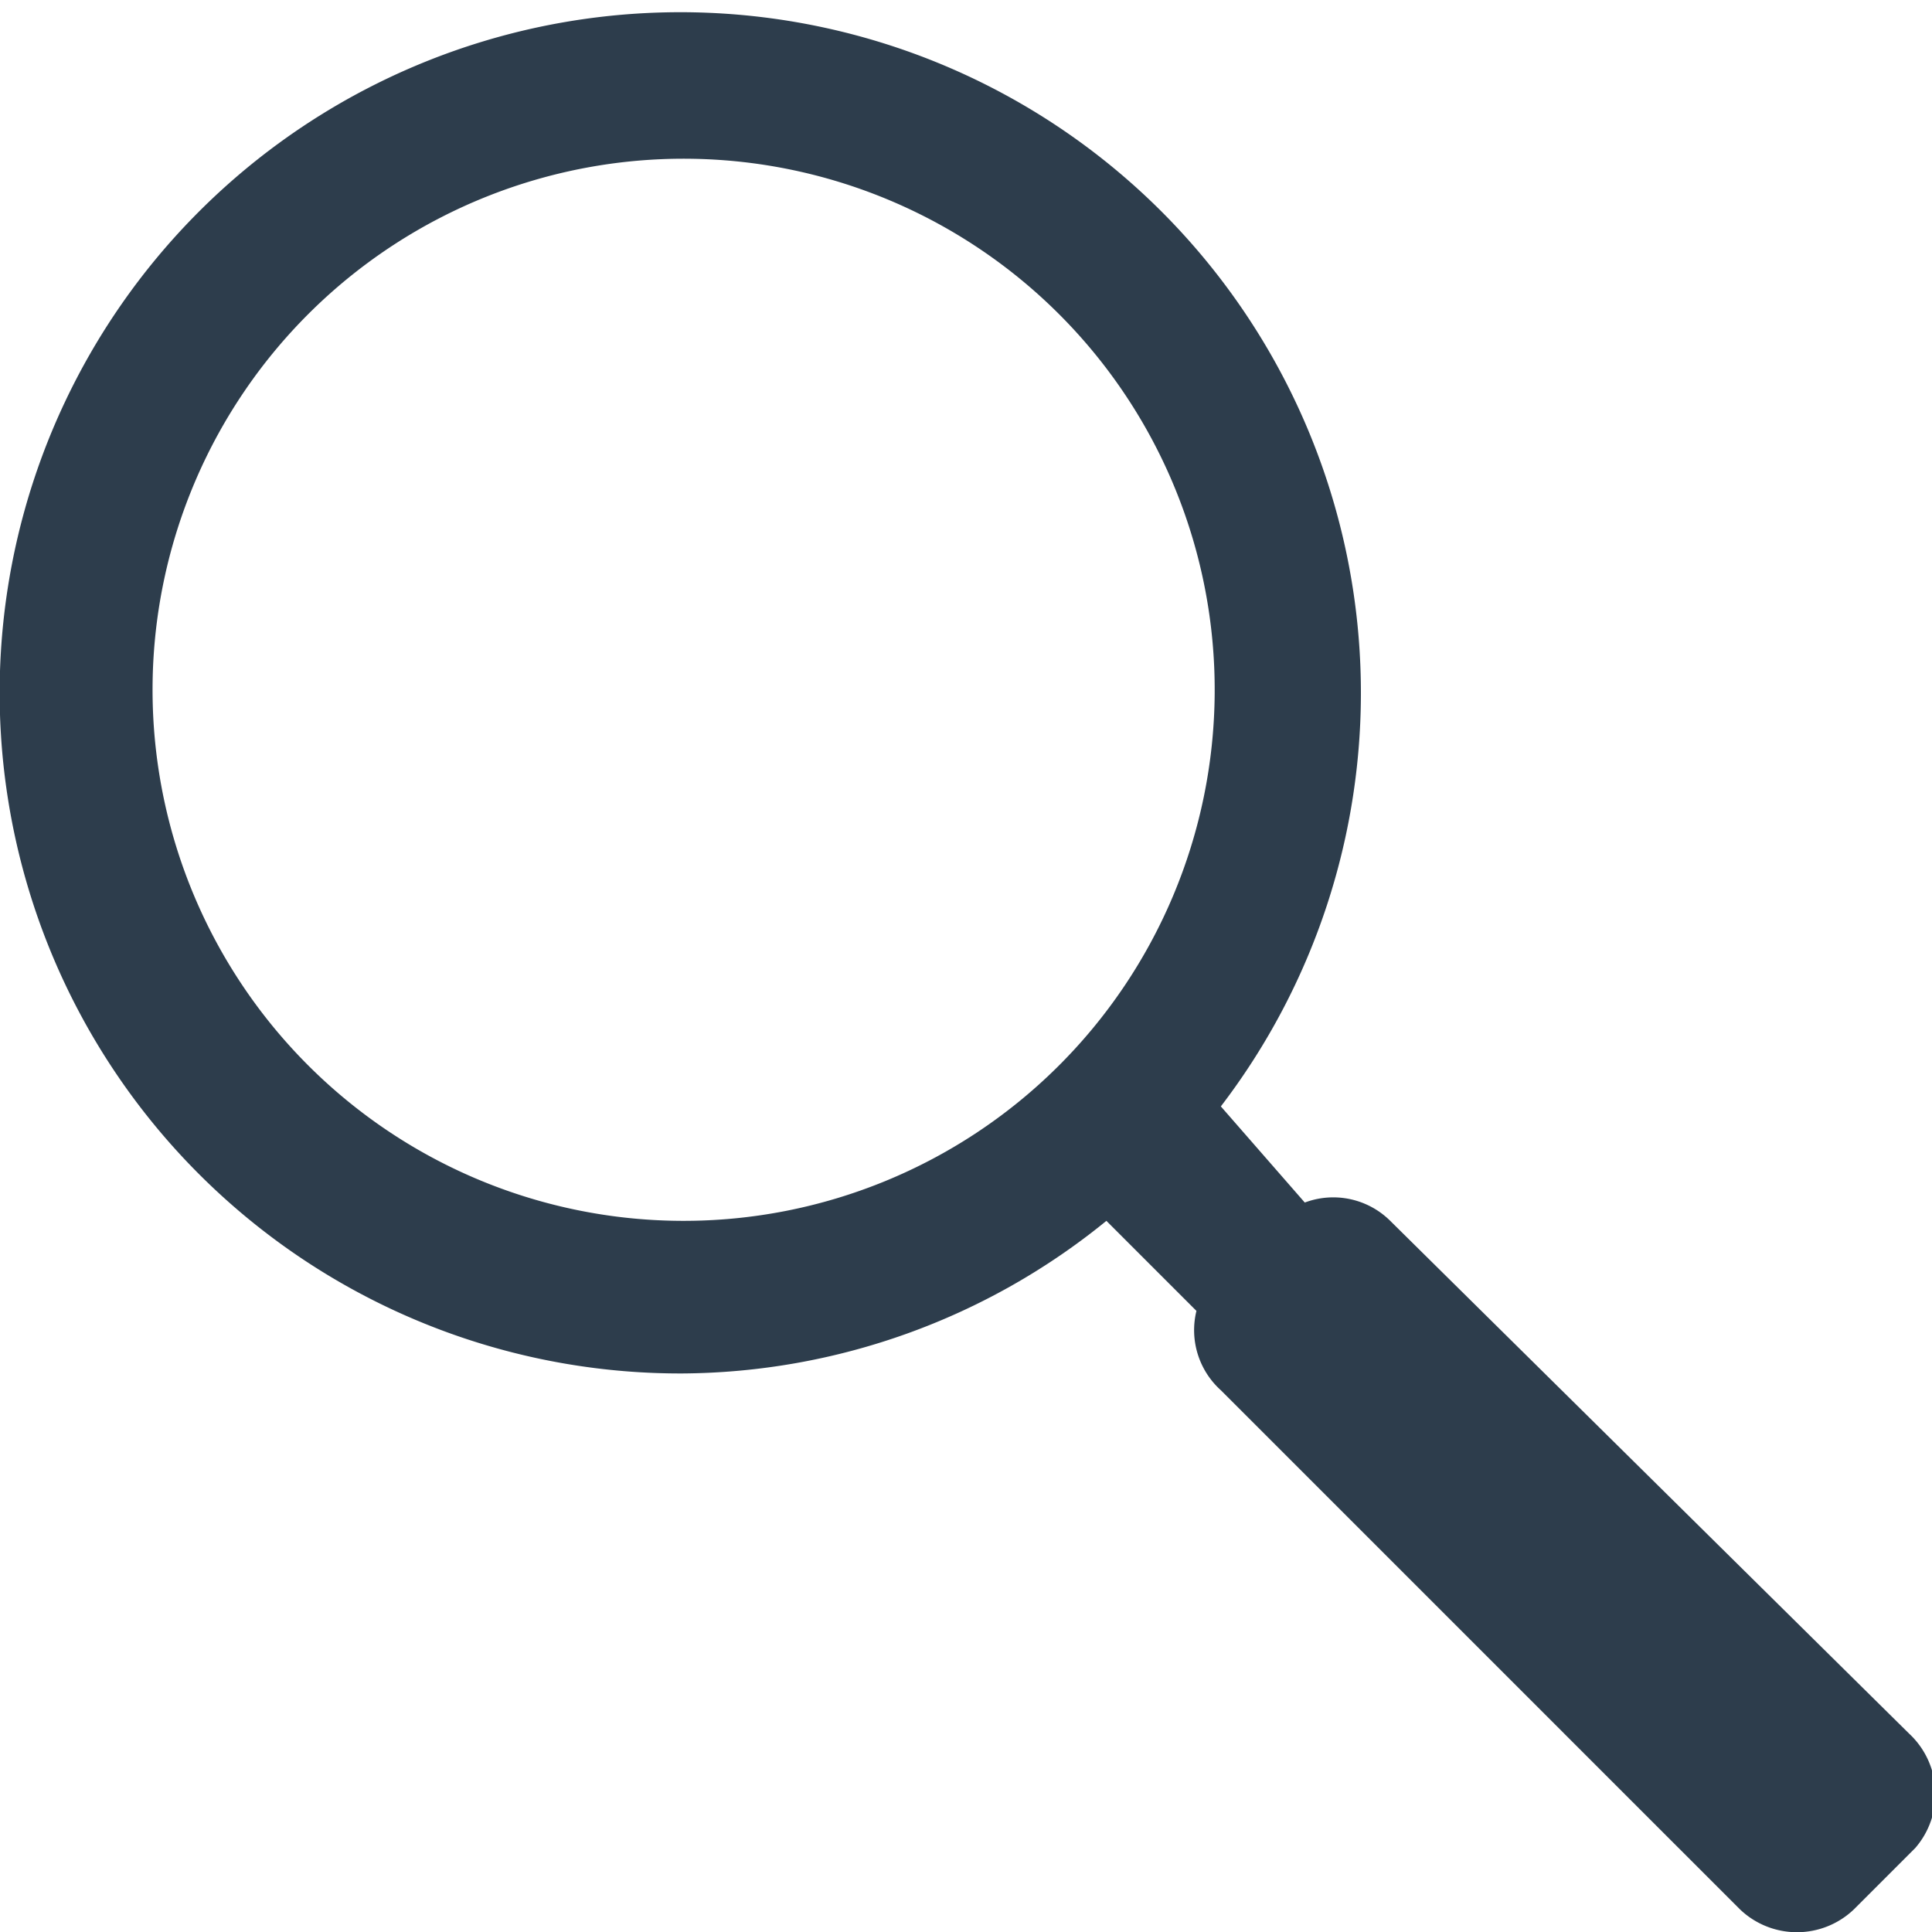 <svg xmlns="http://www.w3.org/2000/svg" width="12.66" height="12.66" viewBox="0 0 12.66 12.66">
  <defs>
    <style>
      .cls-1 {
        fill: #2d3d4c;
        fill-rule: evenodd;
      }
    </style>
  </defs>
  <title>Recurso 14</title>
  <g id="Capa_2" data-name="Capa 2">
    <g id="Capa_1-2" data-name="Capa 1">
      <path class="cls-1" d="M12.51,11.36,9.11,8a.53.53,0,0,0-.56-.12L8,7.25A4.46,4.46,0,1,0,4.47,9,4.44,4.44,0,0,0,7.25,8l.59.59A.53.53,0,0,0,8,9.11l3.4,3.4a.54.54,0,0,0,.75,0l.4-.4A.54.54,0,0,0,12.51,11.36ZM1,4.47A3.48,3.48,0,1,1,4.47,8,3.48,3.48,0,0,1,1,4.47Z"/>
    </g>
  </g>
</svg>

